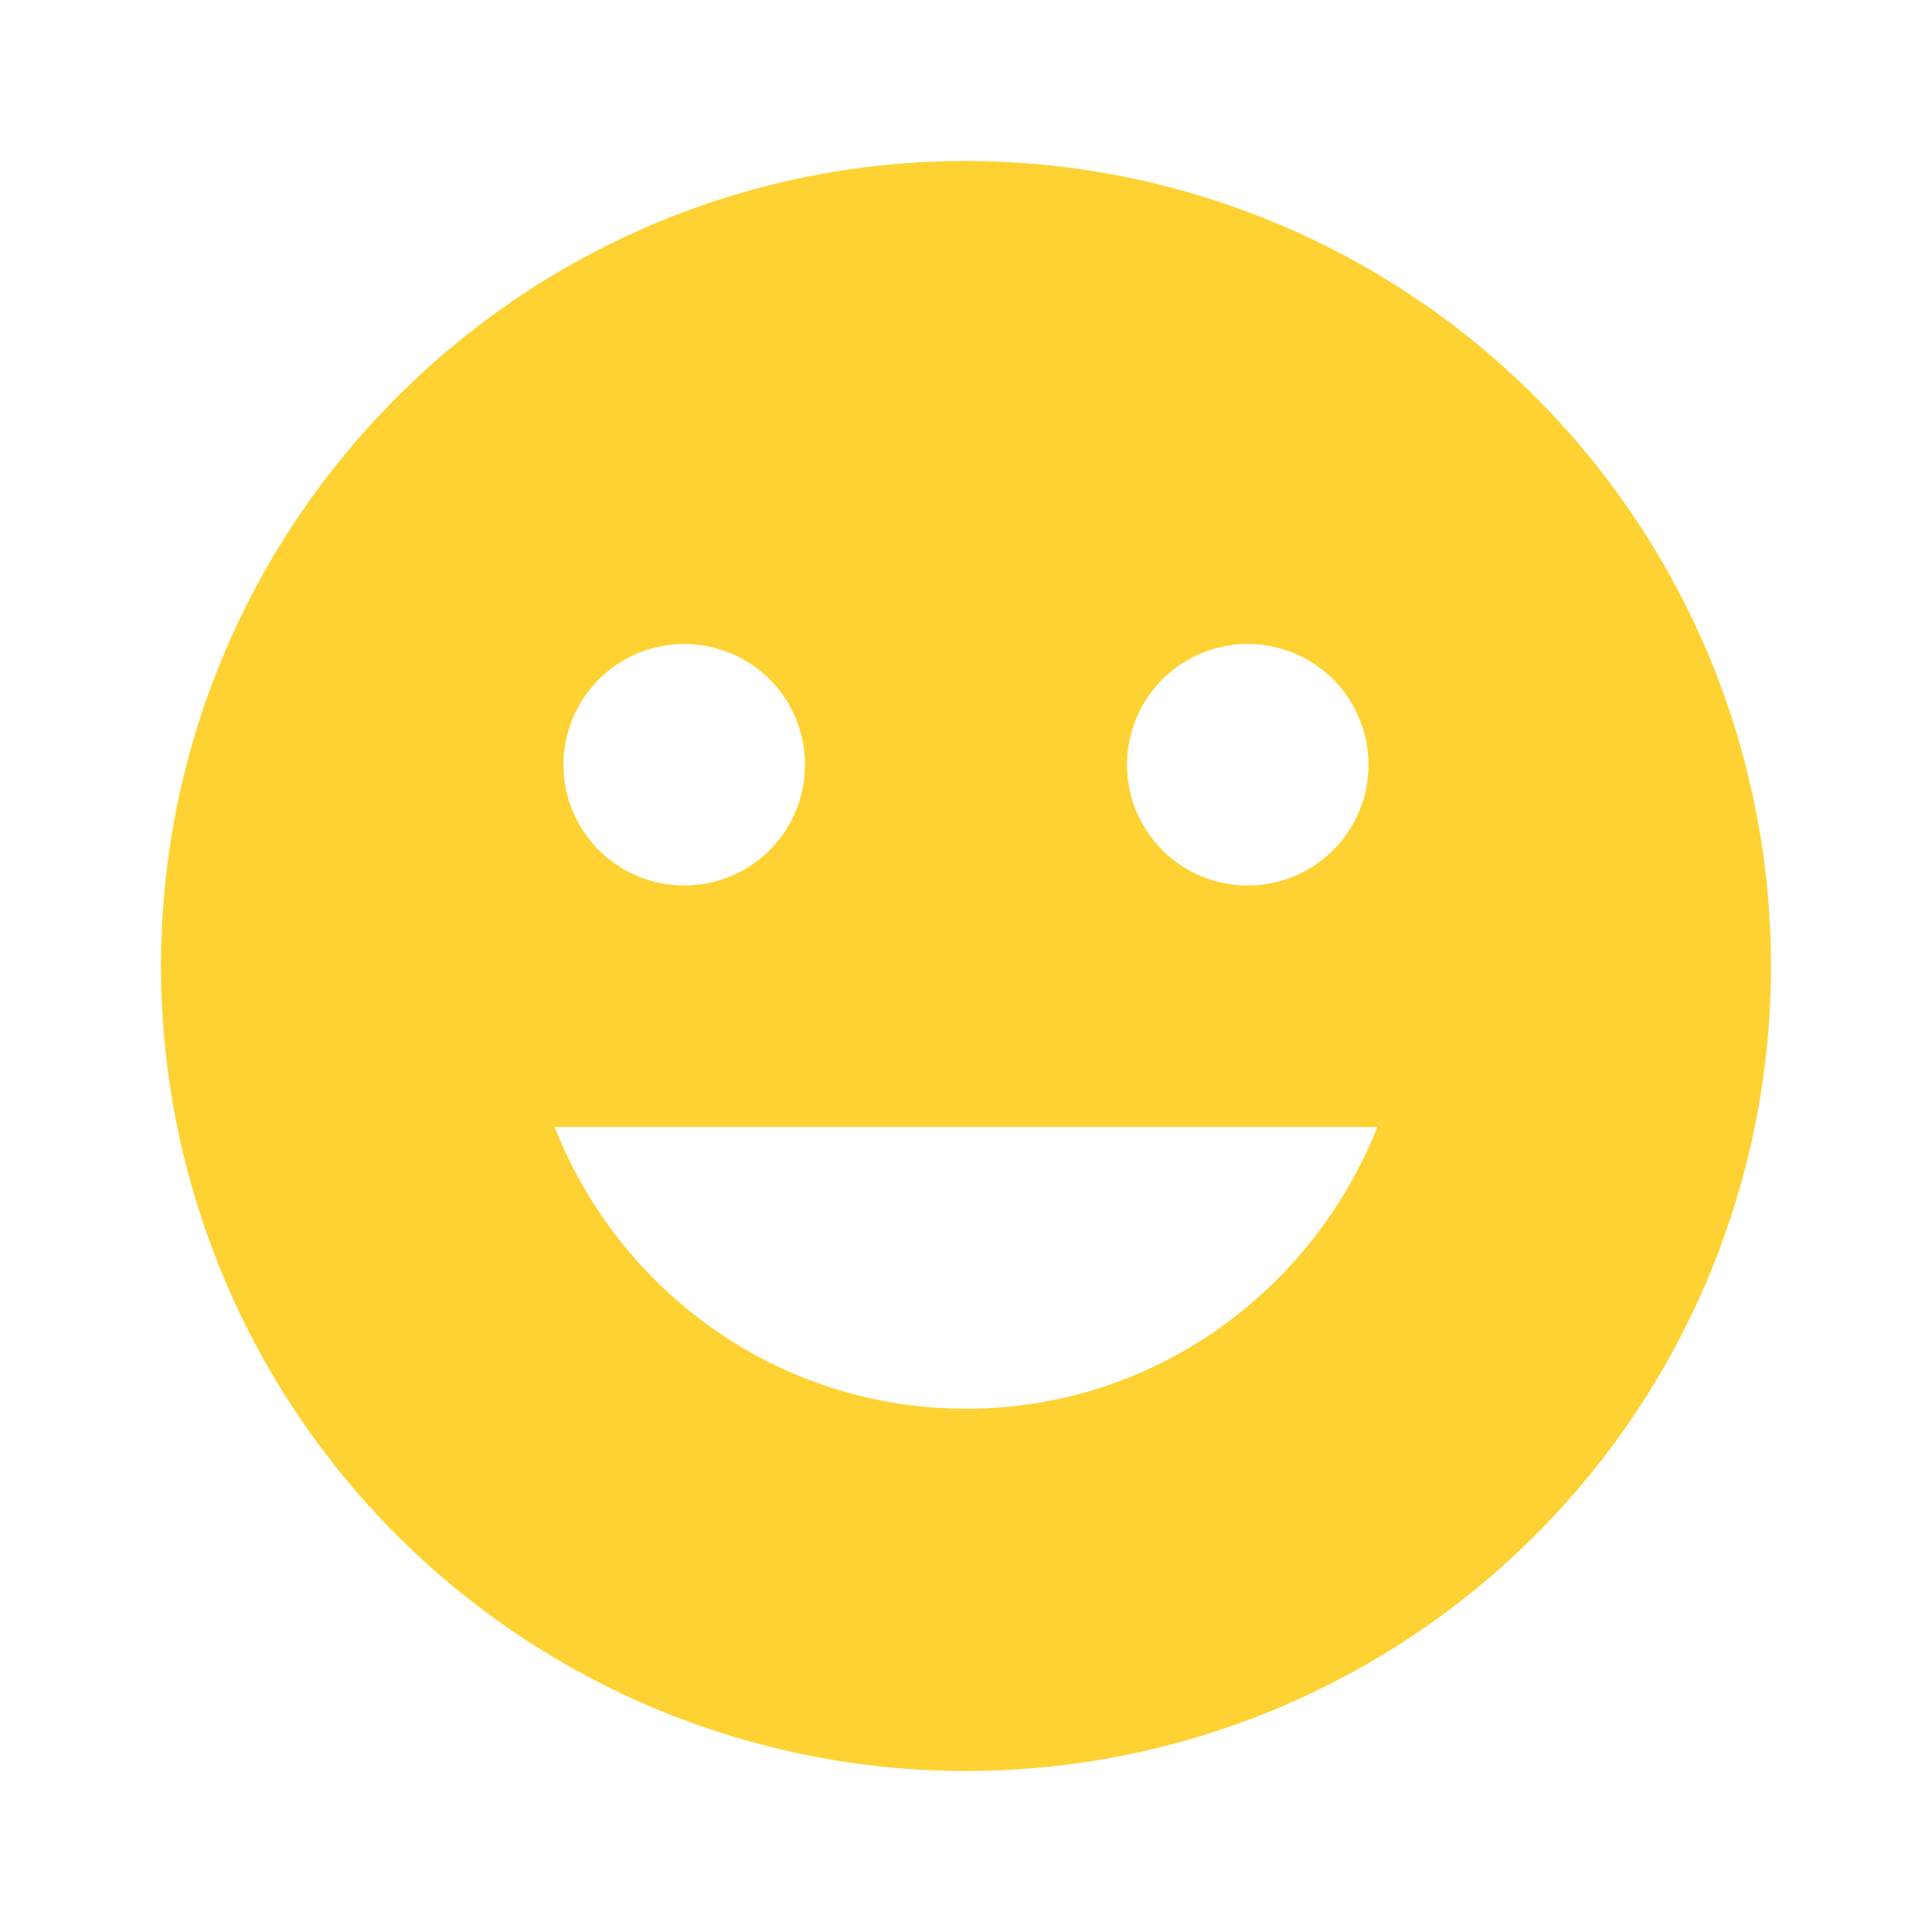 <svg width="24" height="24" viewBox="0 0 24 24" fill="none" xmlns="http://www.w3.org/2000/svg">
<path d="M12 2C6.47 2 2 6.5 2 12C2 14.652 3.054 17.196 4.929 19.071C5.858 20 6.96 20.736 8.173 21.239C9.386 21.741 10.687 22 12 22C14.652 22 17.196 20.946 19.071 19.071C20.946 17.196 22 14.652 22 12C22 10.687 21.741 9.386 21.239 8.173C20.736 6.96 20 5.858 19.071 4.929C18.142 4 17.04 3.264 15.827 2.761C14.614 2.259 13.313 2 12 2ZM15.5 8C15.898 8 16.279 8.158 16.561 8.439C16.842 8.721 17 9.102 17 9.5C17 9.898 16.842 10.279 16.561 10.561C16.279 10.842 15.898 11 15.5 11C15.102 11 14.721 10.842 14.439 10.561C14.158 10.279 14 9.898 14 9.5C14 9.102 14.158 8.721 14.439 8.439C14.721 8.158 15.102 8 15.5 8ZM8.5 8C8.898 8 9.279 8.158 9.561 8.439C9.842 8.721 10 9.102 10 9.5C10 9.898 9.842 10.279 9.561 10.561C9.279 10.842 8.898 11 8.5 11C8.102 11 7.721 10.842 7.439 10.561C7.158 10.279 7 9.898 7 9.5C7 9.102 7.158 8.721 7.439 8.439C7.721 8.158 8.102 8 8.5 8ZM12 17.5C9.67 17.5 7.69 16.04 6.89 14H17.11C16.3 16.04 14.33 17.5 12 17.5Z" fill="#FFD233"/>
</svg>
